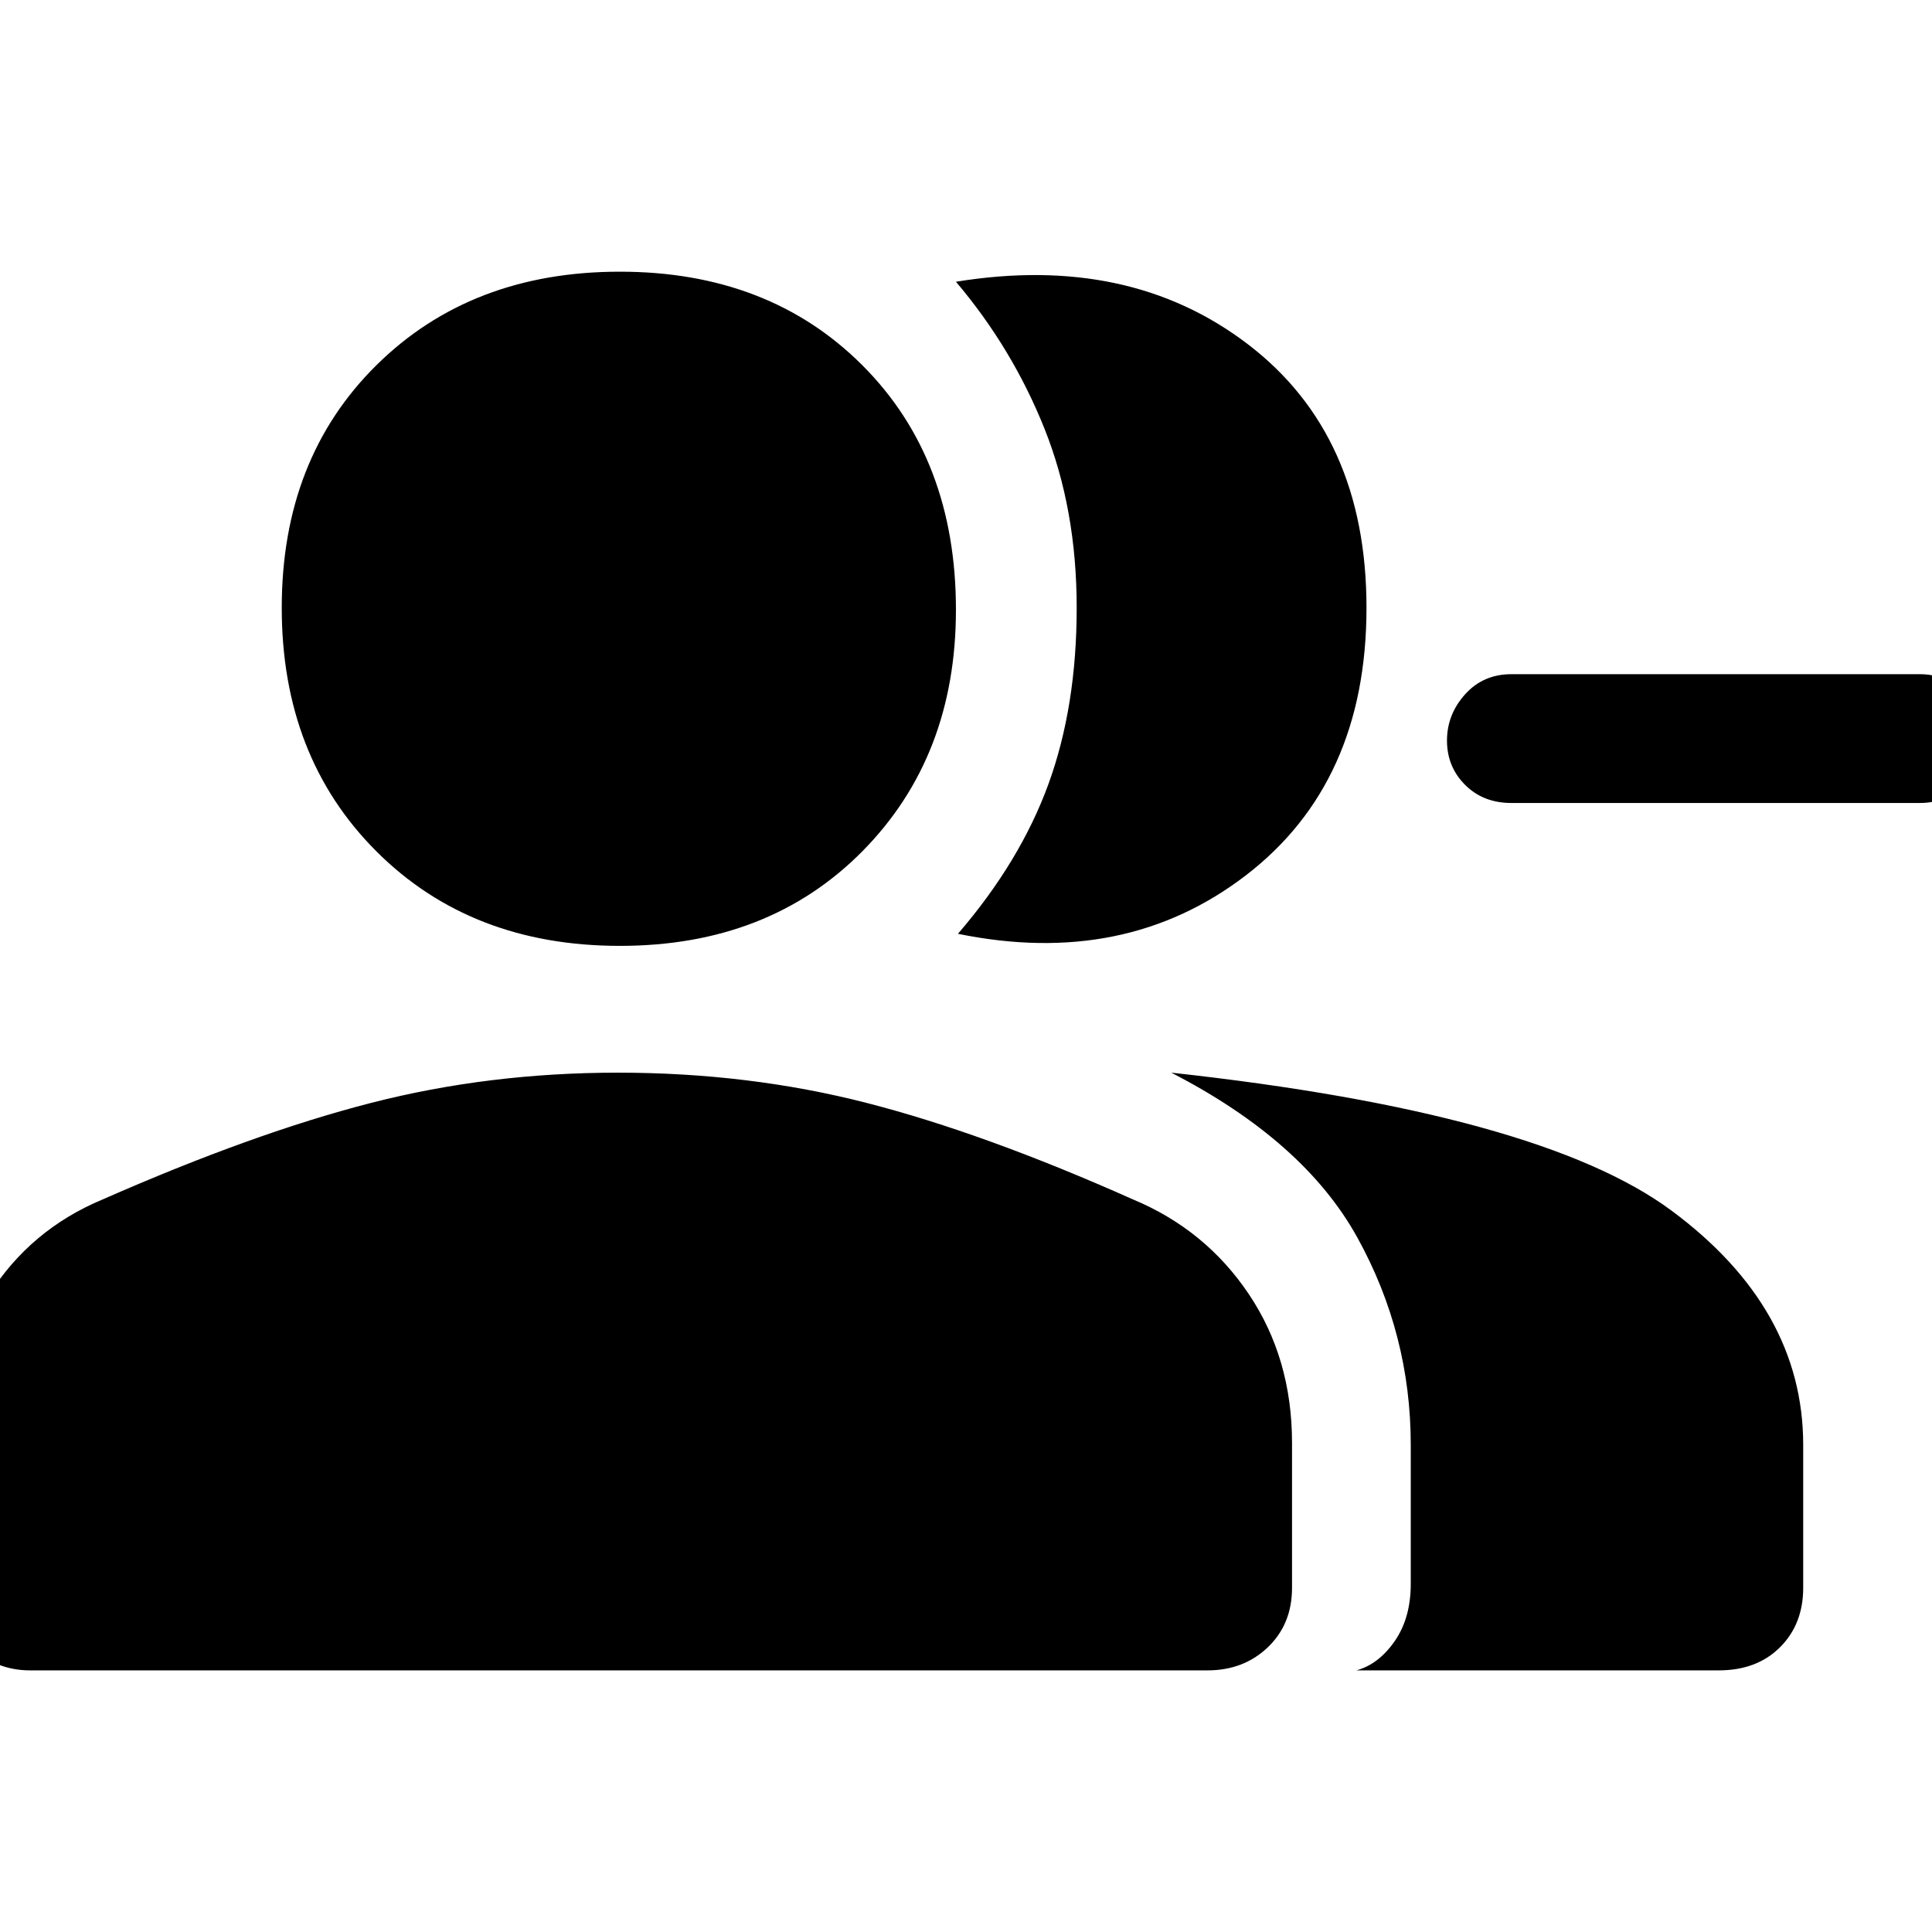 <svg xmlns="http://www.w3.org/2000/svg" height="48" width="48"><path d="M23.8 23.2Q25.35 21.4 26.05 19.475Q26.75 17.55 26.75 15.1Q26.75 12.65 25.95 10.65Q25.15 8.65 23.75 7Q28.05 6.3 31 8.55Q33.95 10.8 33.95 15.1Q33.95 19.45 30.95 21.75Q27.95 24.05 23.8 23.2ZM33.7 41.5Q34.25 41.35 34.65 40.775Q35.05 40.2 35.05 39.35V35.9Q35.05 33.15 33.725 30.75Q32.4 28.35 29.1 26.65Q38.25 27.65 41.525 30.075Q44.8 32.5 44.8 35.9V39.45Q44.8 40.35 44.225 40.925Q43.65 41.5 42.7 41.5ZM37.55 19.95Q36.85 19.95 36.4 19.5Q35.95 19.05 35.95 18.4Q35.95 17.75 36.4 17.25Q36.85 16.75 37.55 16.75H47.7Q48.35 16.75 48.825 17.225Q49.3 17.7 49.3 18.4Q49.3 19.05 48.825 19.5Q48.35 19.95 47.7 19.95ZM15.4 23.5Q11.7 23.5 9.35 21.15Q7 18.8 7 15.1Q7 11.4 9.35 9.075Q11.7 6.75 15.4 6.75Q19.1 6.75 21.425 9.075Q23.75 11.4 23.75 15.15Q23.75 18.8 21.425 21.15Q19.1 23.5 15.4 23.5ZM0.75 41.5Q-0.1 41.5 -0.7 40.925Q-1.3 40.35 -1.3 39.45V35.85Q-1.3 33.8 -0.275 32.175Q0.75 30.55 2.55 29.8Q6.3 28.15 9.225 27.4Q12.15 26.65 15.35 26.65Q18.6 26.65 21.525 27.4Q24.45 28.15 28.15 29.8Q29.95 30.55 31.025 32.15Q32.1 33.75 32.1 35.85V39.45Q32.1 40.35 31.5 40.925Q30.9 41.5 30 41.5Z"/></svg>
